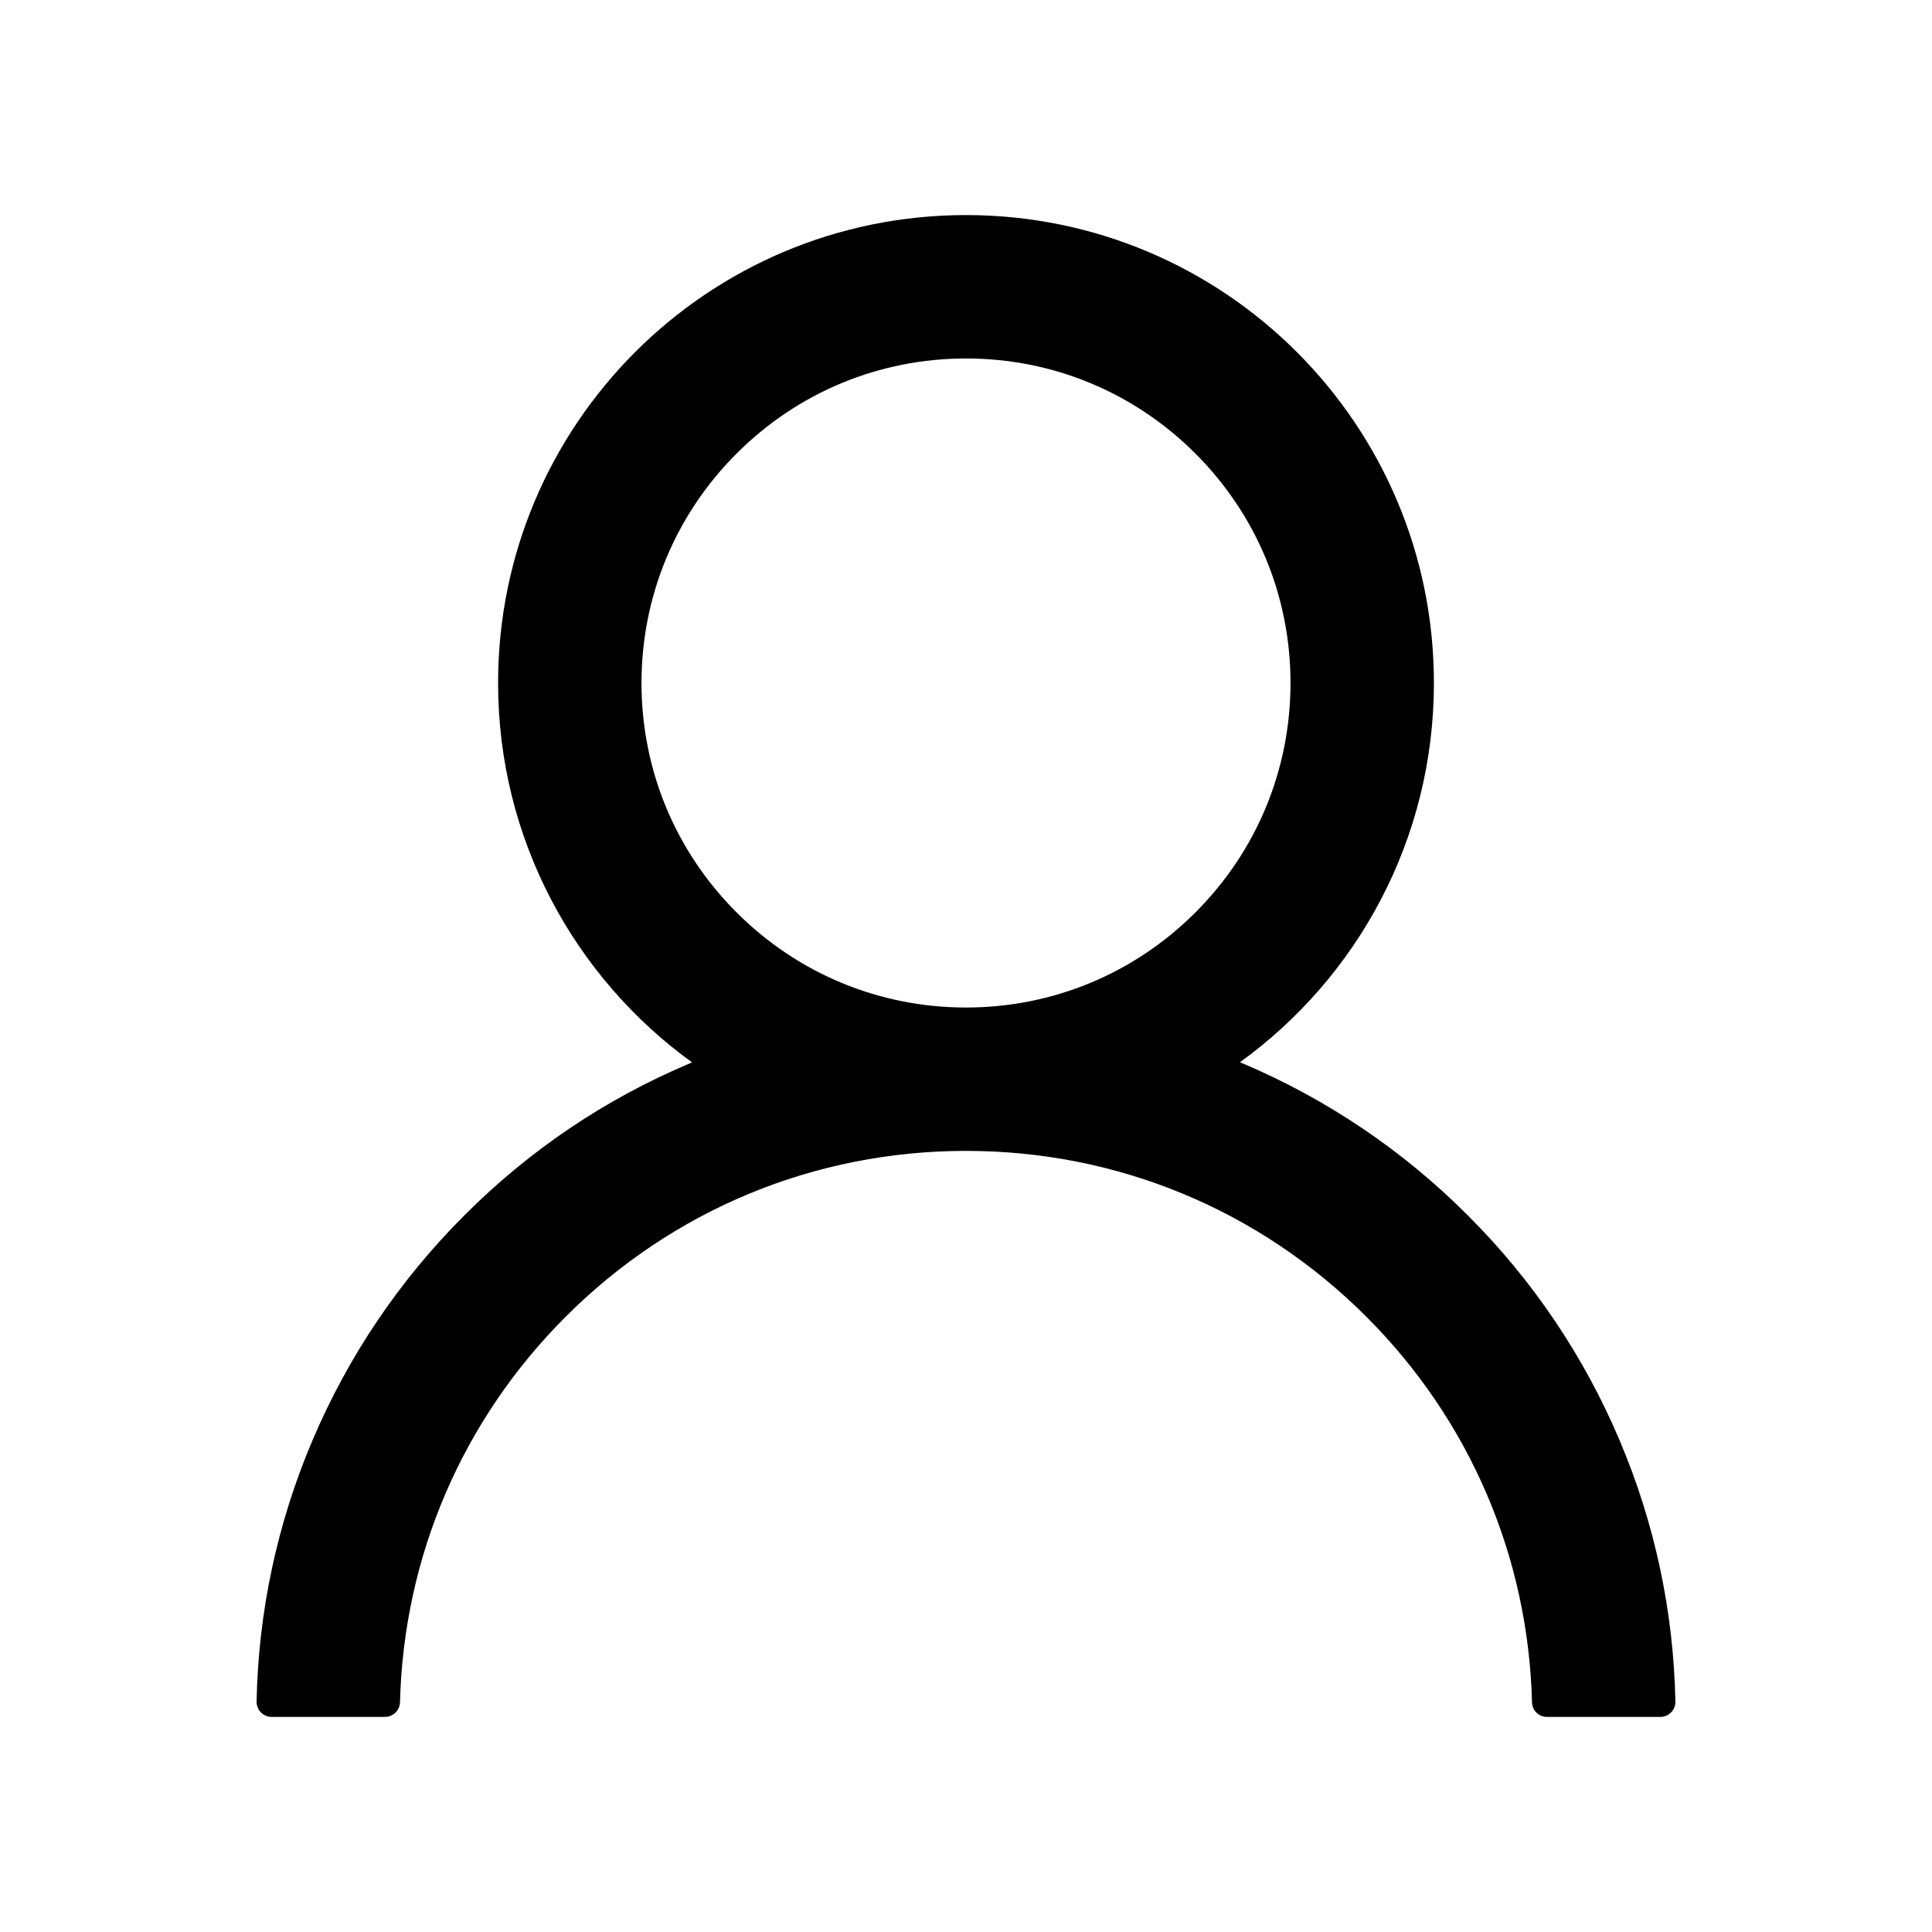 <svg width="53" height="53" viewBox="0 0 53 53" fill="none" xmlns="http://www.w3.org/2000/svg">
<path d="M44.434 39.522C43.458 37.21 42.041 35.109 40.262 33.337C38.489 31.56 36.389 30.144 34.077 29.166C34.057 29.155 34.036 29.15 34.015 29.14C37.24 26.811 39.336 23.017 39.336 18.736C39.336 11.646 33.591 5.9 26.5 5.9C19.409 5.9 13.664 11.646 13.664 18.736C13.664 23.017 15.76 26.811 18.985 29.145C18.964 29.155 18.943 29.16 18.923 29.171C16.604 30.149 14.523 31.552 12.738 33.342C10.961 35.115 9.544 37.216 8.566 39.527C7.605 41.791 7.087 44.217 7.039 46.675C7.038 46.73 7.047 46.785 7.068 46.837C7.088 46.888 7.118 46.935 7.157 46.975C7.195 47.014 7.241 47.046 7.292 47.067C7.343 47.089 7.398 47.1 7.453 47.1H10.559C10.786 47.1 10.967 46.919 10.973 46.696C11.076 42.7 12.681 38.958 15.517 36.122C18.452 33.187 22.349 31.572 26.5 31.572C30.651 31.572 34.548 33.187 37.483 36.122C40.319 38.958 41.924 42.7 42.027 46.696C42.032 46.924 42.214 47.1 42.441 47.1H45.547C45.602 47.1 45.657 47.089 45.708 47.067C45.759 47.046 45.805 47.014 45.843 46.975C45.882 46.935 45.912 46.888 45.932 46.837C45.953 46.785 45.962 46.73 45.961 46.675C45.909 44.201 45.397 41.794 44.434 39.522ZM26.5 27.639C24.124 27.639 21.888 26.712 20.206 25.03C18.524 23.348 17.598 21.112 17.598 18.736C17.598 16.361 18.524 14.125 20.206 12.443C21.888 10.76 24.124 9.834 26.5 9.834C28.876 9.834 31.112 10.76 32.794 12.443C34.476 14.125 35.402 16.361 35.402 18.736C35.402 21.112 34.476 23.348 32.794 25.03C31.112 26.712 28.876 27.639 26.5 27.639Z" fill="black"/>
</svg>
